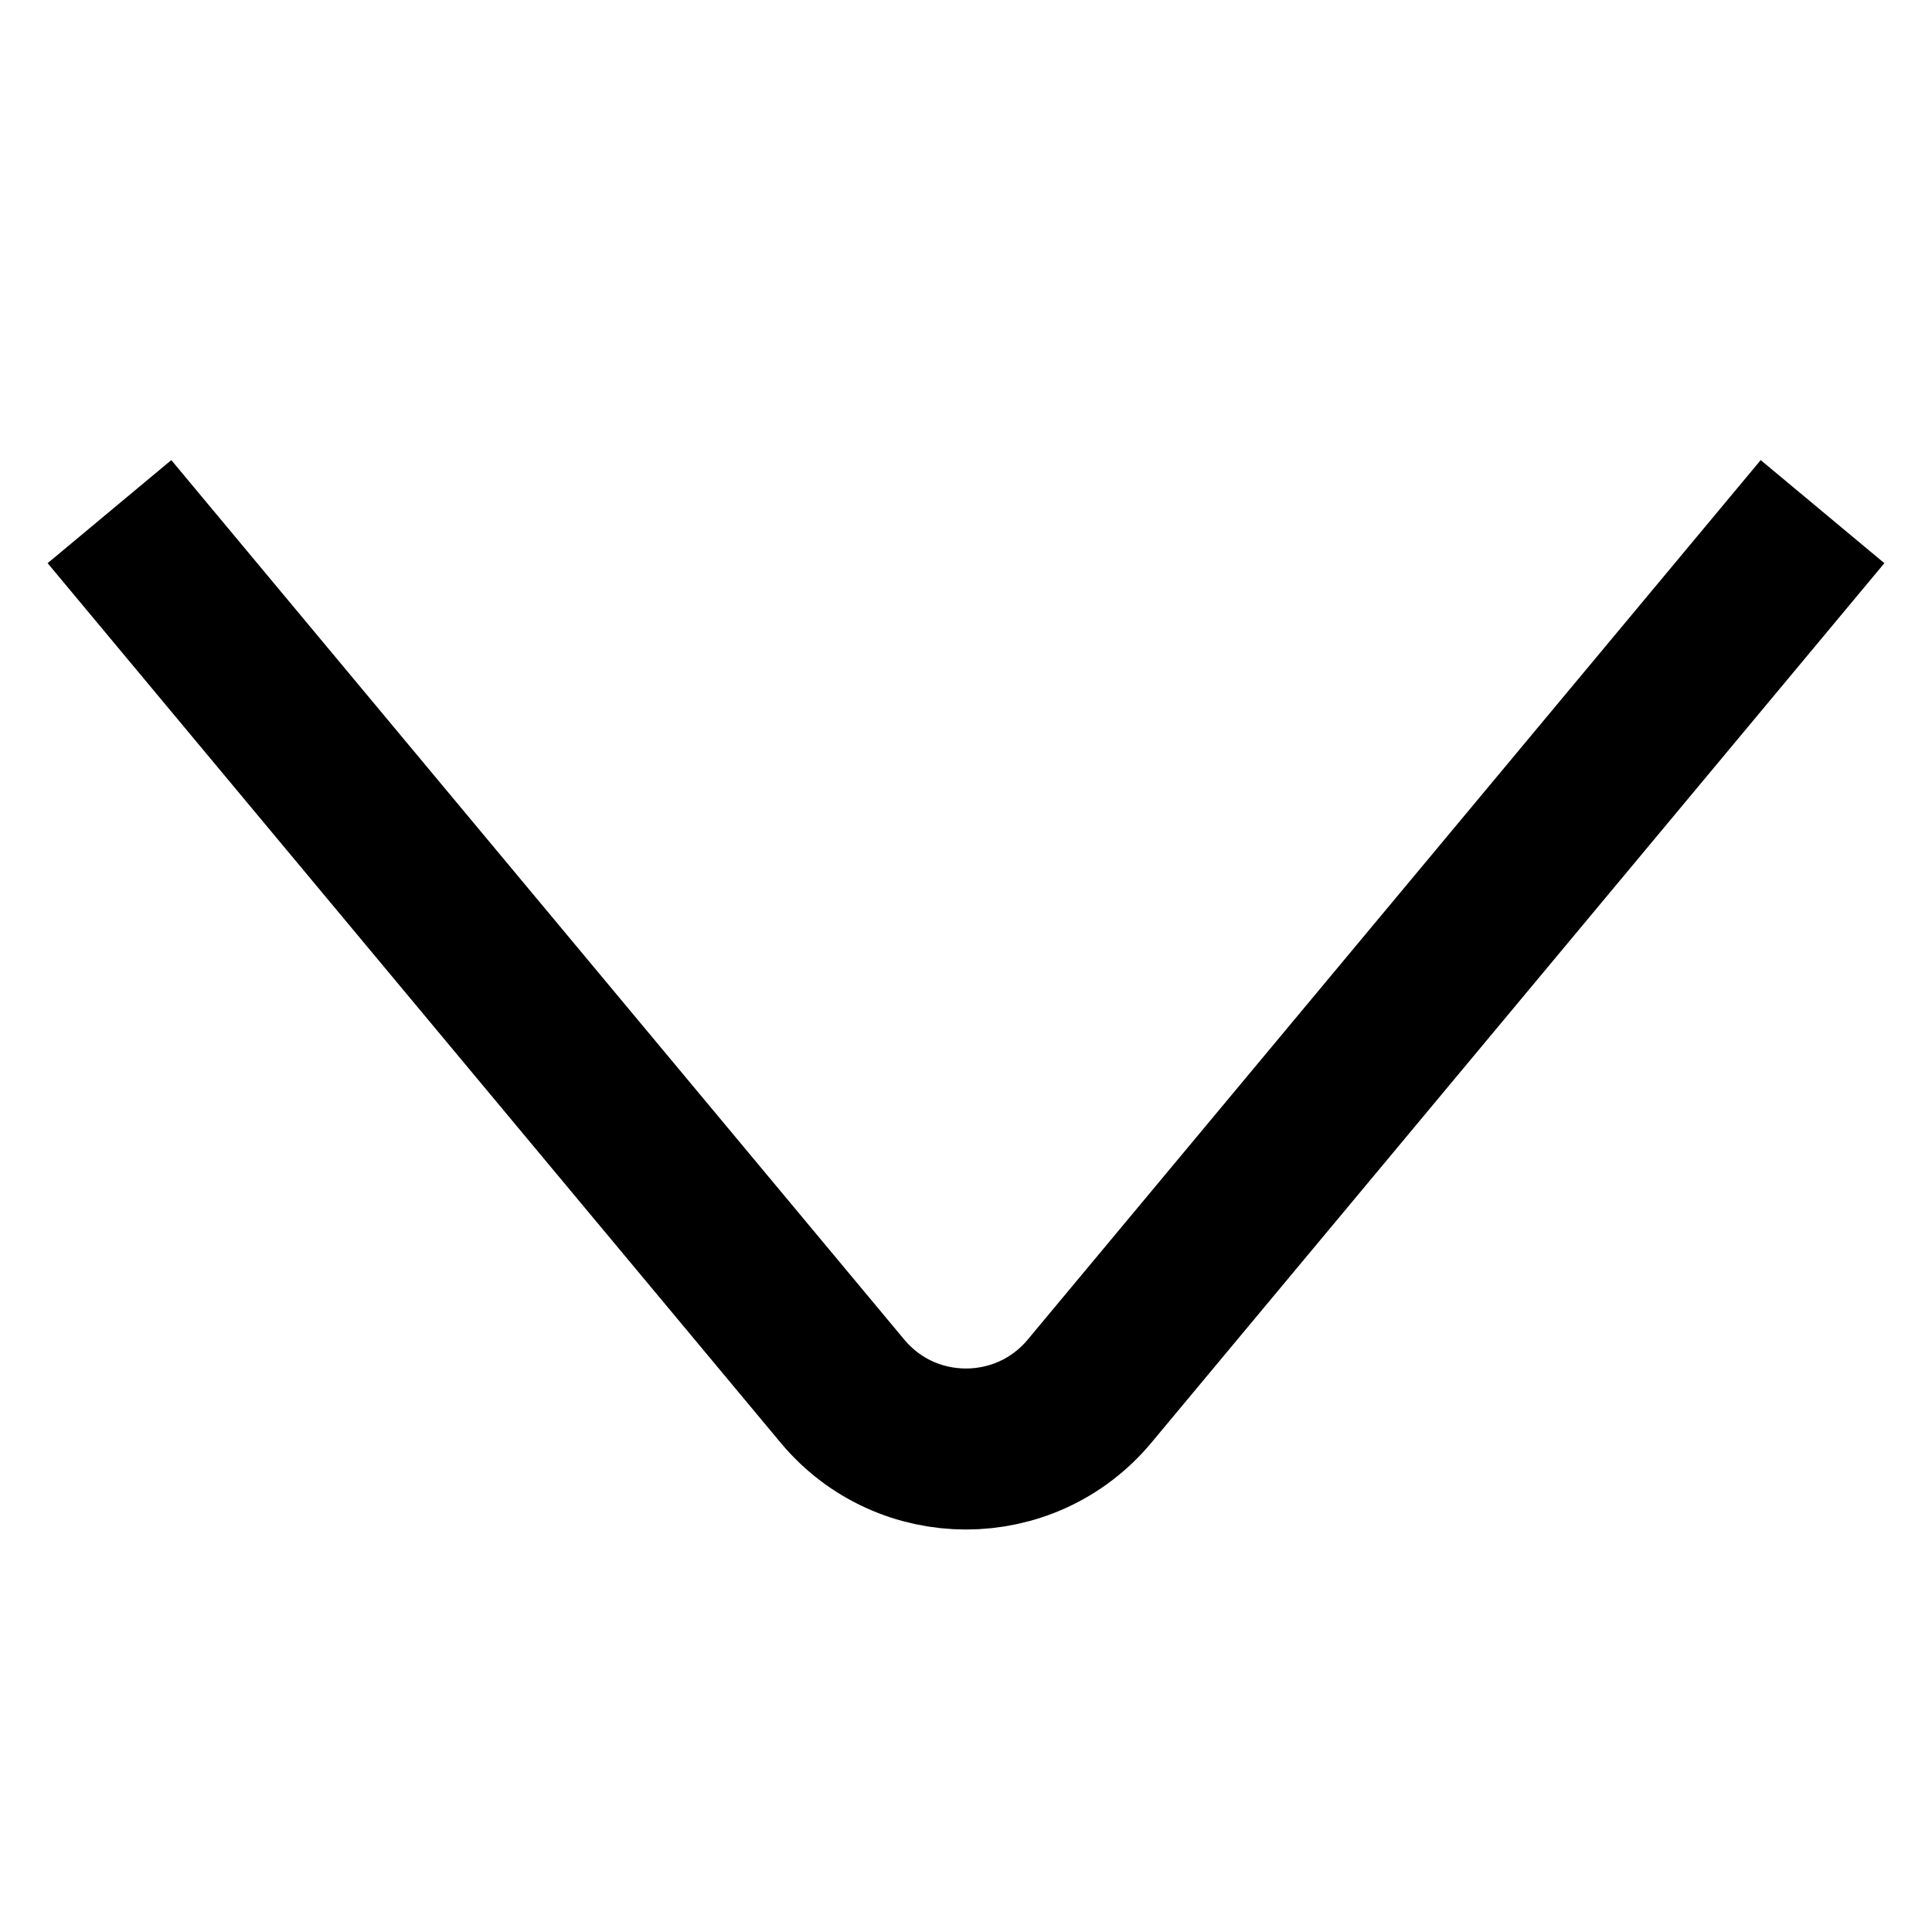 <svg width="24" height="24" viewBox="0 0 24 24" fill="none" xmlns="http://www.w3.org/2000/svg">
<rect width="24" height="24" fill="white"/>
<path d="M2 7.124L10.464 17.28C11.263 18.24 12.737 18.24 13.536 17.28L22 7.124" stroke="black" stroke-width="2" stroke-linecap="square"/>
</svg>
